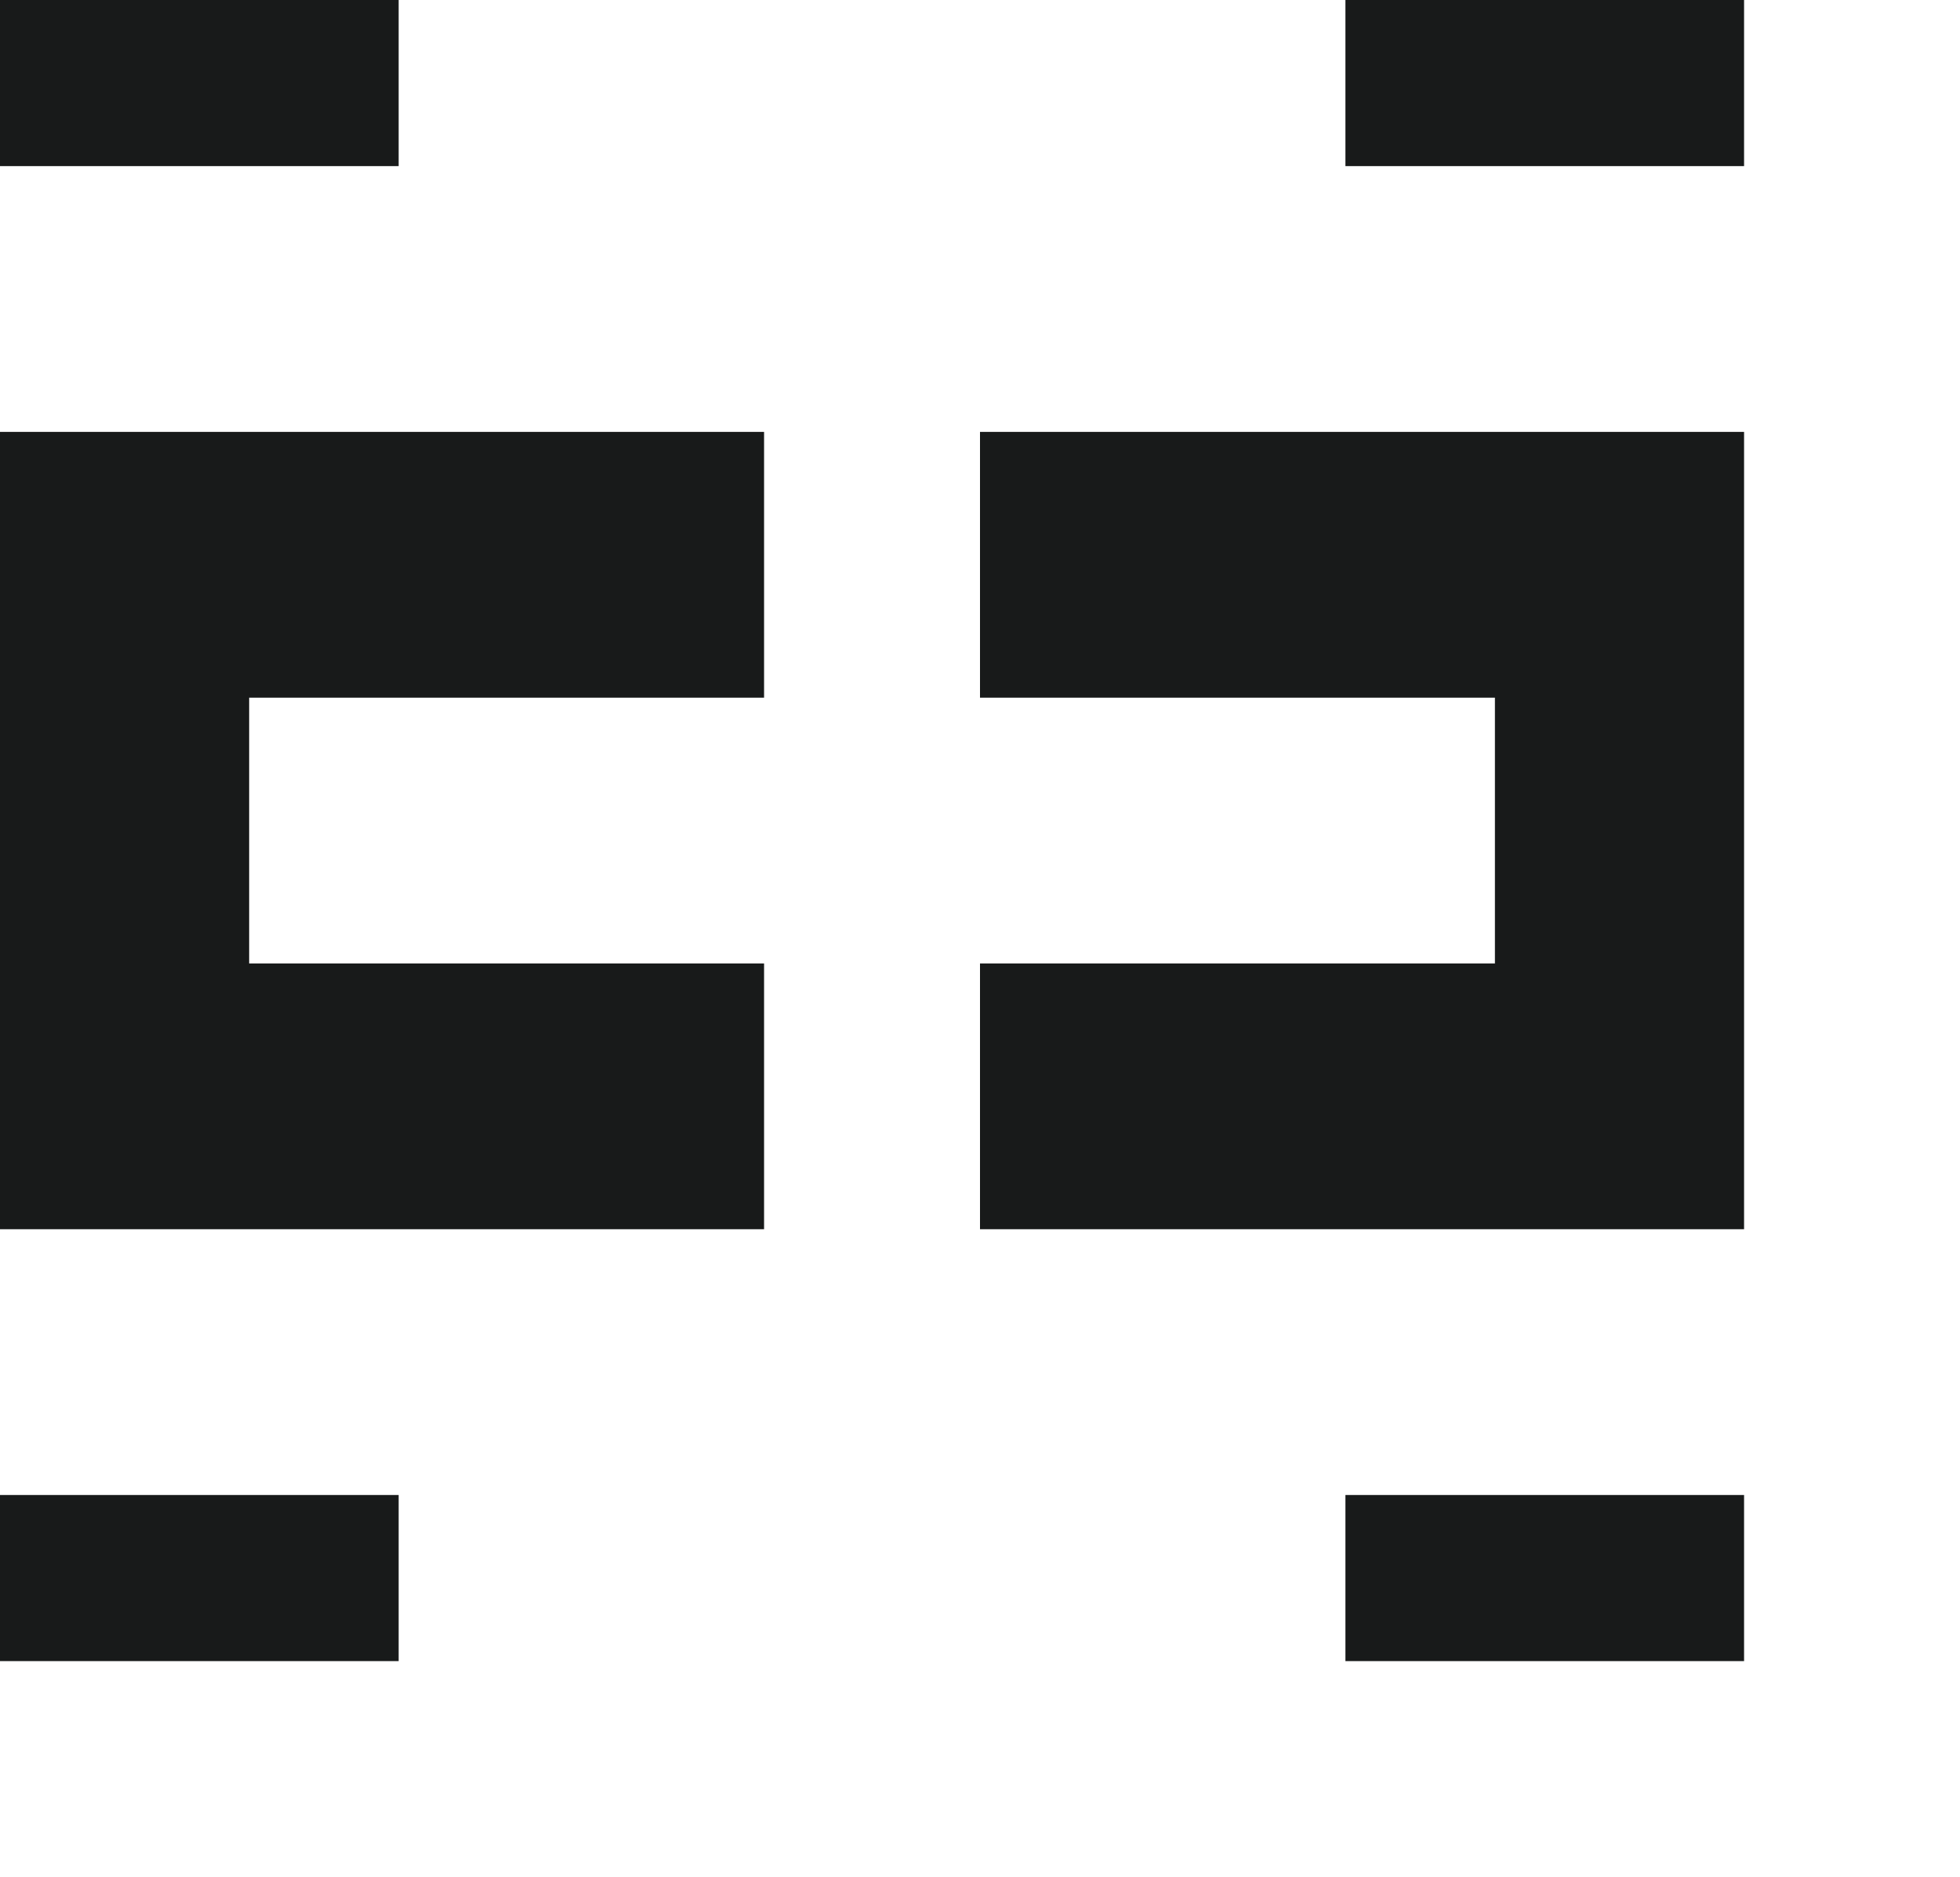 <svg width="118" height="113" viewBox="0 0 118 113" fill="none" xmlns="http://www.w3.org/2000/svg">
<rect width="24" height="10" fill="#181A1A"/>
<rect y="90" width="24" height="10" fill="#181A1A"/>
<path fill-rule="evenodd" clip-rule="evenodd" d="M0 26H46V42H15V58H46V74H0V58V42V26Z" fill="#181A1A"/>
<rect width="24" height="10" transform="matrix(-1 0 0 1 105 0)" fill="#181A1A"/>
<rect width="24" height="10" transform="matrix(-1 0 0 1 105 90)" fill="#181A1A"/>
<path fill-rule="evenodd" clip-rule="evenodd" d="M105 26H59V42H90V58H59V74H105V58V42V26Z" fill="#181A1A"/>
</svg>
